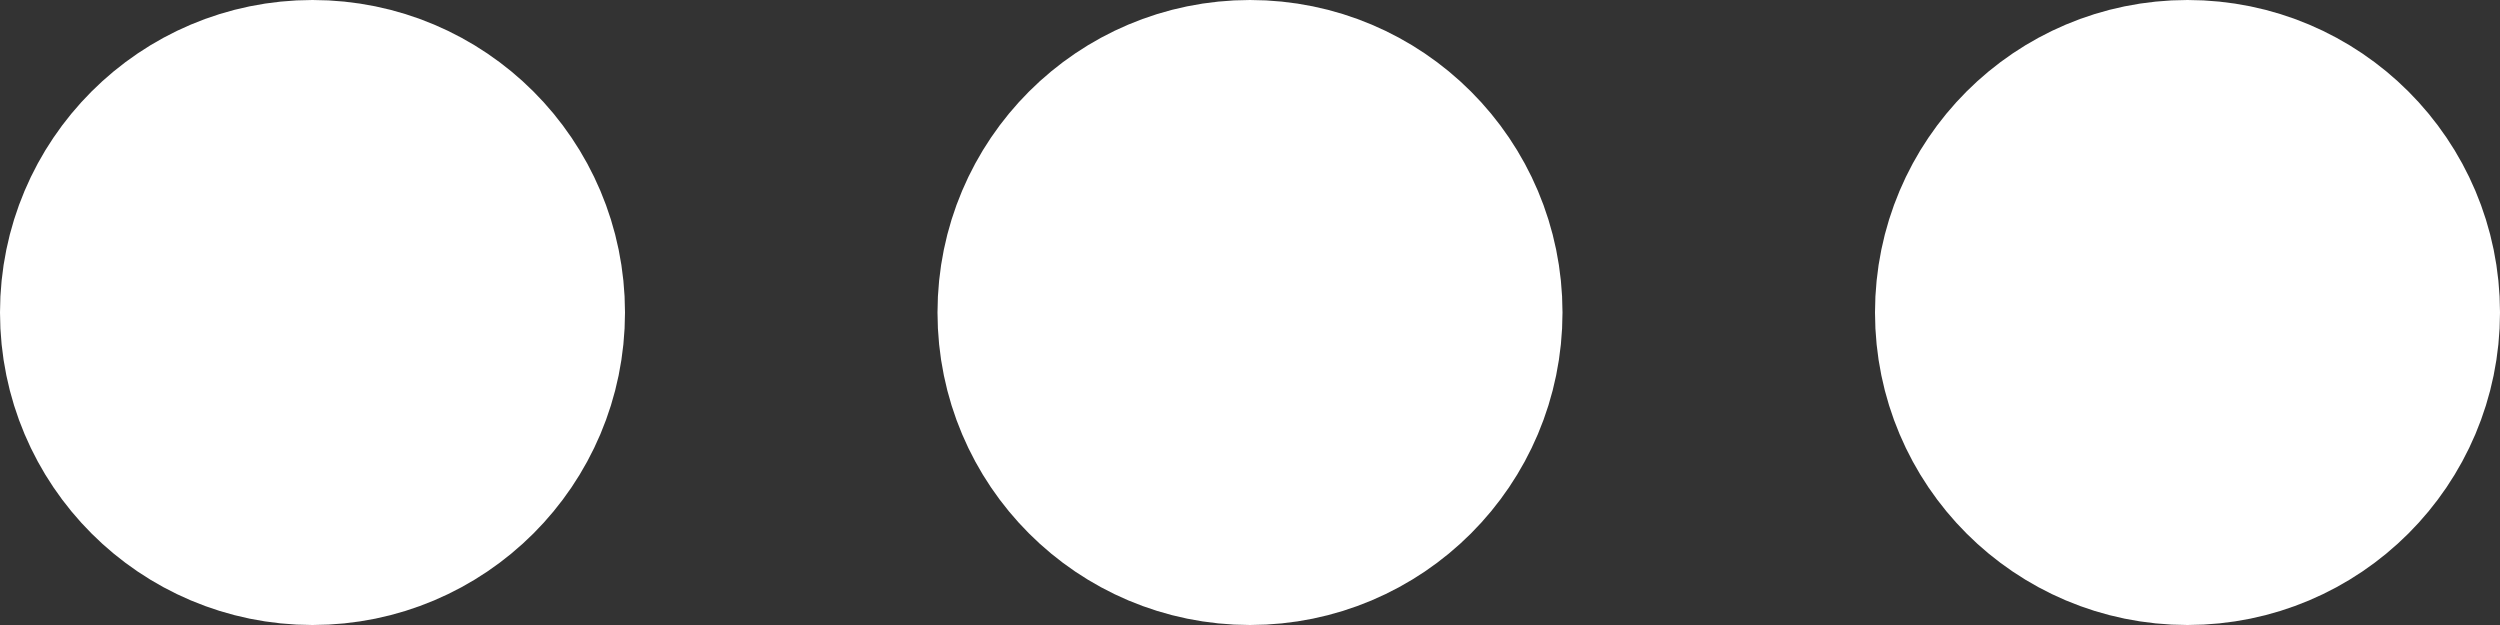 <?xml version="1.0" encoding="UTF-8" standalone="no"?>
<svg width="24px" height="6px" viewBox="0 0 24 6" version="1.1" xmlns="http://www.w3.org/2000/svg" xmlns:xlink="http://www.w3.org/1999/xlink">
    <rect x="0" y="0" width="24" height="6" fill="#333333" stroke="none"/>
    <!-- Generator: Sketch 43.2 (39069) - http://www.bohemiancoding.com/sketch -->
    <title>dots</title>
    <desc>Created with Sketch.</desc>
    <defs></defs>
    <g id="Symbols" stroke="none" stroke-width="1" fill="none" fill-rule="evenodd" stroke-linecap="square">
        <g id="top/more-normal" transform="translate(-21, -19)" stroke="#FFFFFF" stroke-width="2" fill="#FFFFFF">
            <g id="dots" transform="translate(22, 20)">
                <circle id="Oval" cx="11" cy="2" r="2"></circle>
                <circle id="Oval" cx="2" cy="2" r="2"></circle>
                <circle id="Oval" cx="20" cy="2" r="2"></circle>
            </g>
        </g>
    </g>
</svg>